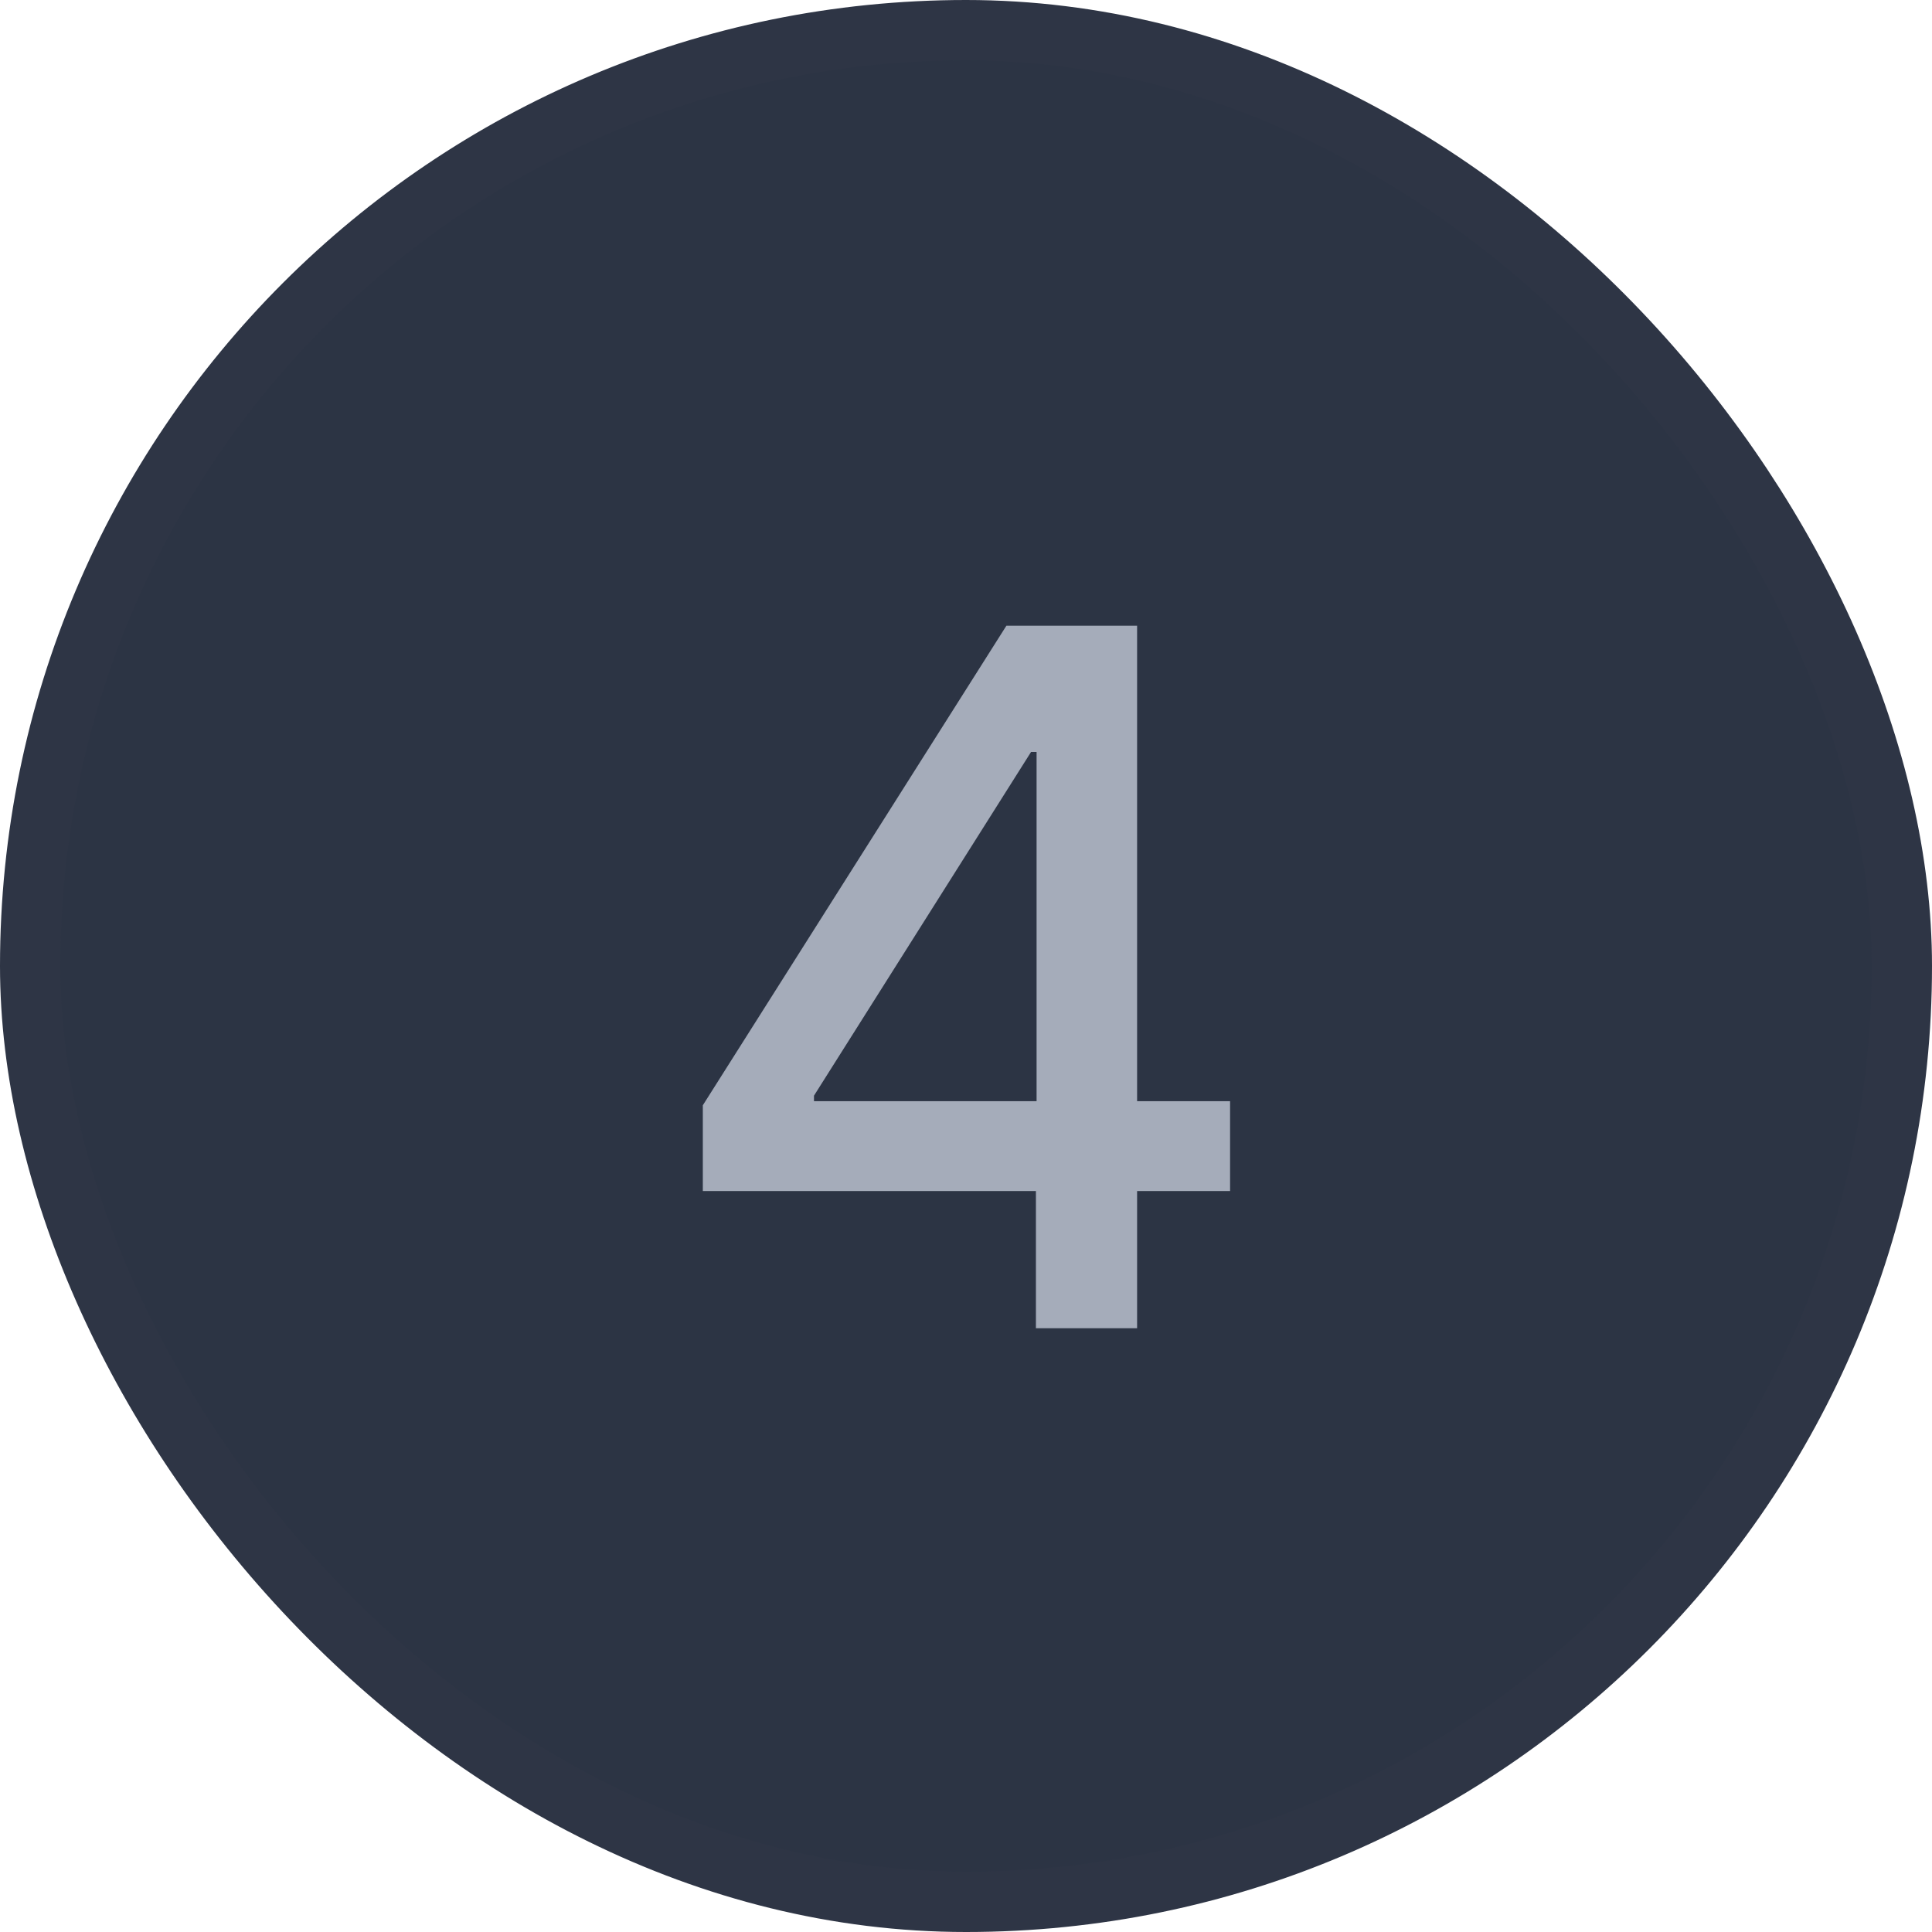 <svg width="32" height="32" viewBox="0 0 32 32" fill="none" xmlns="http://www.w3.org/2000/svg">
<rect x="0.5" y="0.5" width="31" height="31" rx="15.5" fill="#2C3444"/>
<path d="M11.641 19.727L11.641 18.307L16.669 10.364L17.788 10.364L17.788 12.454L17.078 12.454L13.482 18.148V18.239L20.374 18.239L20.374 19.727L11.641 19.727ZM17.158 22L17.158 19.296L17.169 18.648L17.169 10.364L18.834 10.364L18.834 22L17.158 22Z" fill="#A5ACBA"/>
<rect x="0.5" y="0.5" width="31" height="31" rx="15.5" stroke="#2E3545"/>
</svg>
